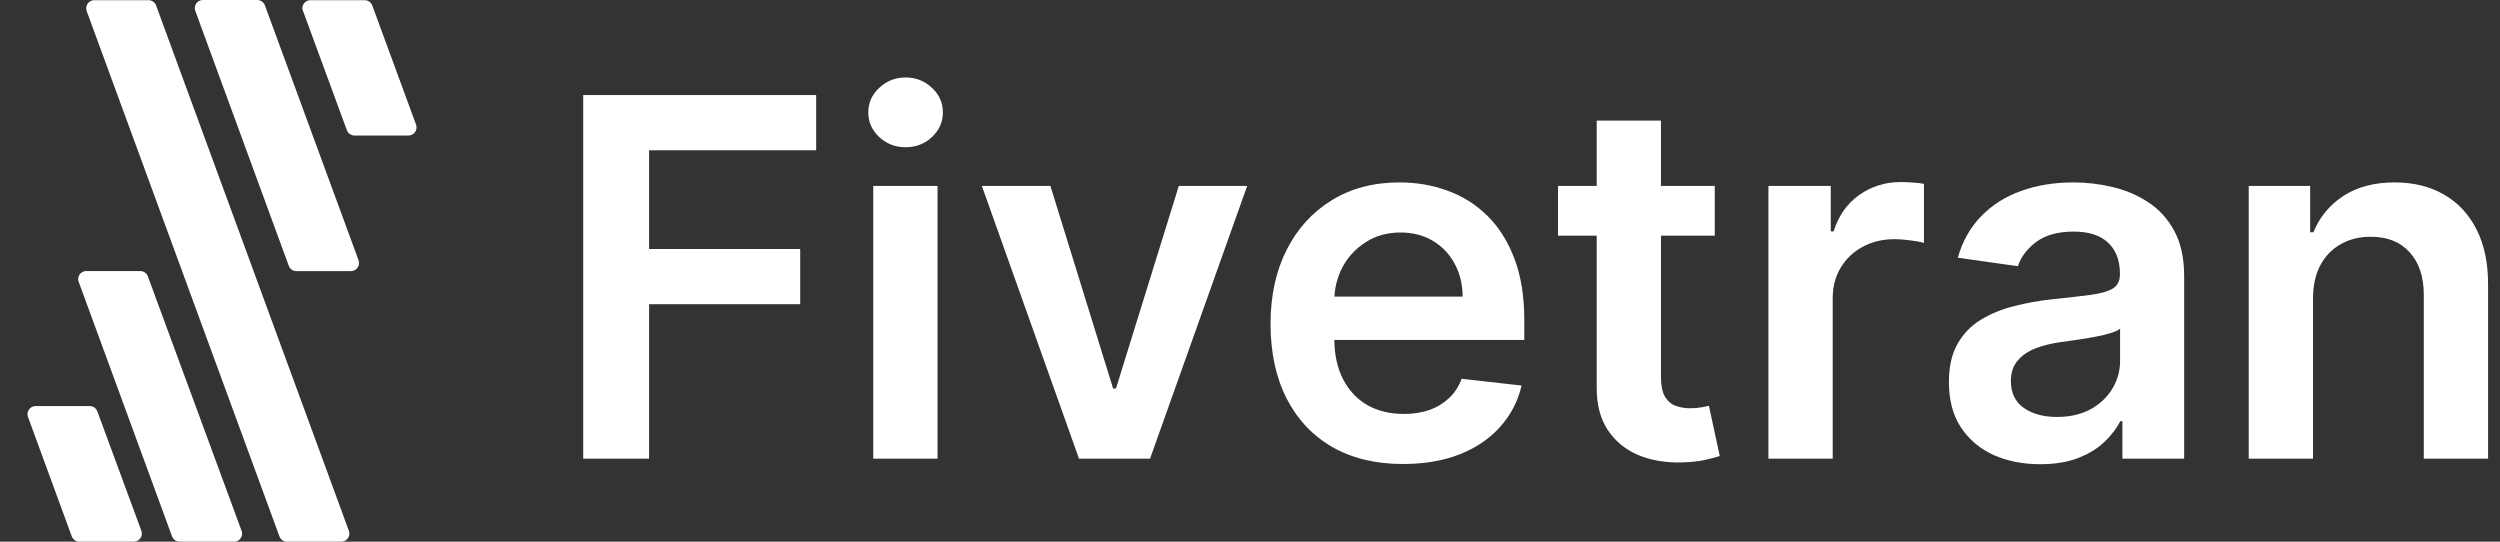 <svg width="60" height="13" viewBox="0 0 60 13" fill="none" xmlns="http://www.w3.org/2000/svg">
<rect x="0" y="0" width="60" height="13" fill="#333333" stroke="none"/>
<path d="M7.116 6.507H8.422C8.473 6.507 8.523 6.486 8.559 6.45C8.596 6.413 8.616 6.364 8.616 6.312C8.616 6.286 8.611 6.259 8.601 6.234L6.356 0.124C6.342 0.089 6.318 0.058 6.286 0.035C6.255 0.013 6.217 0.001 6.179 0H4.87C4.818 0 4.769 0.02 4.732 0.057C4.696 0.093 4.675 0.143 4.675 0.195C4.675 0.217 4.679 0.239 4.687 0.261L6.933 6.386C6.948 6.422 6.974 6.453 7.006 6.475C7.039 6.496 7.077 6.507 7.116 6.507V6.507Z" fill="white"/>
<path d="M6.885 13H8.19C8.242 13 8.291 12.979 8.328 12.943C8.364 12.906 8.385 12.857 8.385 12.806C8.385 12.783 8.381 12.761 8.373 12.739L3.745 0.128C3.731 0.092 3.707 0.061 3.675 0.039C3.643 0.017 3.605 0.004 3.566 0.004H2.263C2.212 0.004 2.162 0.024 2.126 0.061C2.089 0.097 2.069 0.147 2.069 0.198C2.069 0.221 2.073 0.243 2.08 0.265L6.708 12.877C6.722 12.913 6.747 12.944 6.778 12.966C6.809 12.987 6.847 12.999 6.885 13Z" fill="white"/>
<path d="M4.313 13H5.617C5.666 13 5.713 12.982 5.749 12.949C5.785 12.915 5.807 12.87 5.811 12.821C5.811 12.795 5.807 12.77 5.8 12.745L3.547 6.629C3.533 6.593 3.509 6.562 3.477 6.54C3.446 6.518 3.408 6.506 3.37 6.505H2.059C2.009 6.508 1.963 6.53 1.929 6.566C1.895 6.602 1.876 6.65 1.876 6.699C1.876 6.721 1.88 6.742 1.888 6.762L4.131 12.879C4.145 12.916 4.171 12.946 4.203 12.968C4.236 12.989 4.274 13.001 4.313 13Z" fill="white"/>
<path d="M7.274 0.267L8.326 3.128C8.34 3.164 8.364 3.195 8.396 3.217C8.427 3.239 8.465 3.252 8.503 3.252H9.803C9.854 3.252 9.904 3.232 9.94 3.195C9.977 3.159 9.997 3.11 9.997 3.058C9.997 3.035 9.993 3.013 9.986 2.992L8.933 0.128C8.919 0.092 8.895 0.061 8.864 0.039C8.832 0.017 8.795 0.005 8.756 0.004H7.451C7.399 0.004 7.35 0.024 7.313 0.061C7.277 0.097 7.256 0.147 7.256 0.198C7.258 0.222 7.264 0.245 7.274 0.267V0.267Z" fill="white"/>
<path d="M1.907 13H3.21C3.262 13 3.311 12.979 3.348 12.943C3.384 12.906 3.405 12.857 3.405 12.806C3.405 12.783 3.401 12.761 3.393 12.739L2.335 9.87C2.321 9.834 2.296 9.803 2.265 9.78C2.233 9.758 2.195 9.746 2.156 9.746H0.855C0.803 9.746 0.754 9.766 0.717 9.803C0.681 9.839 0.66 9.889 0.66 9.94C0.66 9.963 0.664 9.986 0.672 10.008L1.724 12.877C1.739 12.914 1.764 12.945 1.797 12.967C1.829 12.989 1.868 13 1.907 13V13Z" fill="white"/>
<path d="M13.997 11.008V2.281H19.588V3.607H15.578V5.976H19.205V7.301H15.578V11.008H13.997Z" fill="white"/>
<path d="M20.958 11.008V4.463H22.501V11.008H20.958ZM21.734 3.534C21.49 3.534 21.279 3.453 21.103 3.291C20.927 3.126 20.839 2.929 20.839 2.699C20.839 2.466 20.927 2.268 21.103 2.107C21.279 1.942 21.49 1.859 21.734 1.859C21.981 1.859 22.191 1.942 22.365 2.107C22.541 2.268 22.629 2.466 22.629 2.699C22.629 2.929 22.541 3.126 22.365 3.291C22.191 3.453 21.981 3.534 21.734 3.534Z" fill="white"/>
<path d="M29.932 4.463L27.601 11.008H25.896L23.565 4.463H25.21L26.715 9.325H26.783L28.291 4.463H29.932Z" fill="white"/>
<path d="M33.672 11.136C33.016 11.136 32.449 11 31.972 10.727C31.498 10.452 31.133 10.062 30.877 9.56C30.621 9.054 30.493 8.459 30.493 7.774C30.493 7.101 30.621 6.51 30.877 6.001C31.135 5.49 31.496 5.092 31.959 4.808C32.422 4.521 32.966 4.378 33.591 4.378C33.995 4.378 34.375 4.443 34.733 4.574C35.094 4.702 35.412 4.901 35.688 5.17C35.966 5.44 36.185 5.784 36.344 6.202C36.503 6.616 36.583 7.111 36.583 7.685V8.158H31.218V7.118H35.104C35.101 6.822 35.037 6.56 34.912 6.33C34.787 6.097 34.613 5.913 34.388 5.78C34.167 5.646 33.908 5.58 33.613 5.58C33.297 5.58 33.02 5.656 32.782 5.81C32.543 5.96 32.357 6.159 32.223 6.406C32.093 6.651 32.026 6.919 32.023 7.212V8.119C32.023 8.5 32.093 8.827 32.232 9.099C32.371 9.369 32.566 9.577 32.816 9.722C33.066 9.864 33.358 9.935 33.694 9.935C33.918 9.935 34.121 9.903 34.303 9.841C34.485 9.776 34.642 9.68 34.776 9.555C34.91 9.43 35.01 9.276 35.079 9.091L36.519 9.253C36.428 9.634 36.255 9.966 35.999 10.25C35.746 10.531 35.422 10.75 35.027 10.906C34.633 11.06 34.181 11.136 33.672 11.136Z" fill="white"/>
<path d="M41.154 4.463V5.656H37.392V4.463H41.154ZM38.321 2.895H39.863V9.04C39.863 9.247 39.894 9.406 39.957 9.517C40.022 9.625 40.107 9.699 40.212 9.739C40.318 9.778 40.434 9.798 40.562 9.798C40.658 9.798 40.747 9.791 40.826 9.777C40.908 9.763 40.971 9.75 41.014 9.739L41.274 10.945C41.191 10.973 41.073 11.004 40.92 11.038C40.769 11.072 40.585 11.092 40.366 11.098C39.98 11.109 39.632 11.051 39.322 10.923C39.012 10.793 38.767 10.591 38.585 10.318C38.406 10.046 38.318 9.705 38.321 9.295V2.895Z" fill="white"/>
<path d="M42.442 11.008V4.463H43.938V5.554H44.006C44.126 5.176 44.33 4.885 44.62 4.68C44.913 4.473 45.246 4.369 45.621 4.369C45.707 4.369 45.802 4.374 45.907 4.382C46.015 4.388 46.104 4.398 46.175 4.412V5.831C46.11 5.808 46.006 5.788 45.864 5.771C45.725 5.751 45.59 5.741 45.459 5.741C45.178 5.741 44.925 5.803 44.701 5.925C44.479 6.044 44.305 6.21 44.177 6.423C44.049 6.636 43.985 6.882 43.985 7.161V11.008H42.442Z" fill="white"/>
<path d="M48.965 11.141C48.55 11.141 48.176 11.067 47.844 10.919C47.514 10.768 47.253 10.547 47.06 10.254C46.869 9.962 46.774 9.601 46.774 9.172C46.774 8.803 46.842 8.497 46.979 8.256C47.115 8.014 47.301 7.821 47.537 7.676C47.773 7.531 48.038 7.422 48.334 7.348C48.632 7.271 48.94 7.216 49.258 7.182C49.642 7.142 49.953 7.107 50.192 7.075C50.43 7.041 50.604 6.99 50.712 6.922C50.822 6.851 50.878 6.741 50.878 6.594V6.568C50.878 6.247 50.783 5.999 50.592 5.822C50.402 5.646 50.128 5.558 49.77 5.558C49.392 5.558 49.092 5.641 48.871 5.805C48.652 5.97 48.504 6.165 48.428 6.389L46.987 6.185C47.101 5.787 47.288 5.455 47.55 5.188C47.811 4.918 48.131 4.716 48.508 4.582C48.886 4.446 49.304 4.378 49.761 4.378C50.077 4.378 50.391 4.415 50.703 4.489C51.016 4.562 51.301 4.685 51.56 4.855C51.818 5.023 52.026 5.251 52.182 5.541C52.341 5.831 52.42 6.193 52.42 6.628V11.008H50.938V10.109H50.886C50.793 10.291 50.66 10.462 50.49 10.621C50.322 10.777 50.111 10.903 49.855 11C49.602 11.094 49.305 11.141 48.965 11.141ZM49.365 10.007C49.675 10.007 49.943 9.946 50.17 9.824C50.398 9.699 50.572 9.534 50.695 9.33C50.82 9.125 50.882 8.902 50.882 8.661V7.889C50.834 7.929 50.751 7.966 50.635 8C50.521 8.034 50.394 8.064 50.251 8.089C50.109 8.115 49.969 8.138 49.83 8.158C49.69 8.178 49.57 8.195 49.467 8.209C49.237 8.24 49.031 8.291 48.849 8.362C48.668 8.433 48.524 8.533 48.419 8.661C48.314 8.786 48.261 8.947 48.261 9.146C48.261 9.43 48.365 9.645 48.572 9.79C48.78 9.935 49.044 10.007 49.365 10.007Z" fill="white"/>
<path d="M55.512 7.173V11.008H53.969V4.463H55.444V5.575H55.521C55.671 5.209 55.911 4.918 56.241 4.702C56.573 4.486 56.984 4.378 57.472 4.378C57.924 4.378 58.318 4.474 58.653 4.668C58.991 4.861 59.252 5.141 59.437 5.507C59.624 5.874 59.717 6.318 59.714 6.841V11.008H58.171V7.08C58.171 6.642 58.058 6.3 57.83 6.053C57.606 5.805 57.295 5.682 56.897 5.682C56.627 5.682 56.387 5.741 56.177 5.861C55.969 5.977 55.806 6.146 55.687 6.368C55.57 6.589 55.512 6.858 55.512 7.173Z" fill="white"/>
</svg>
